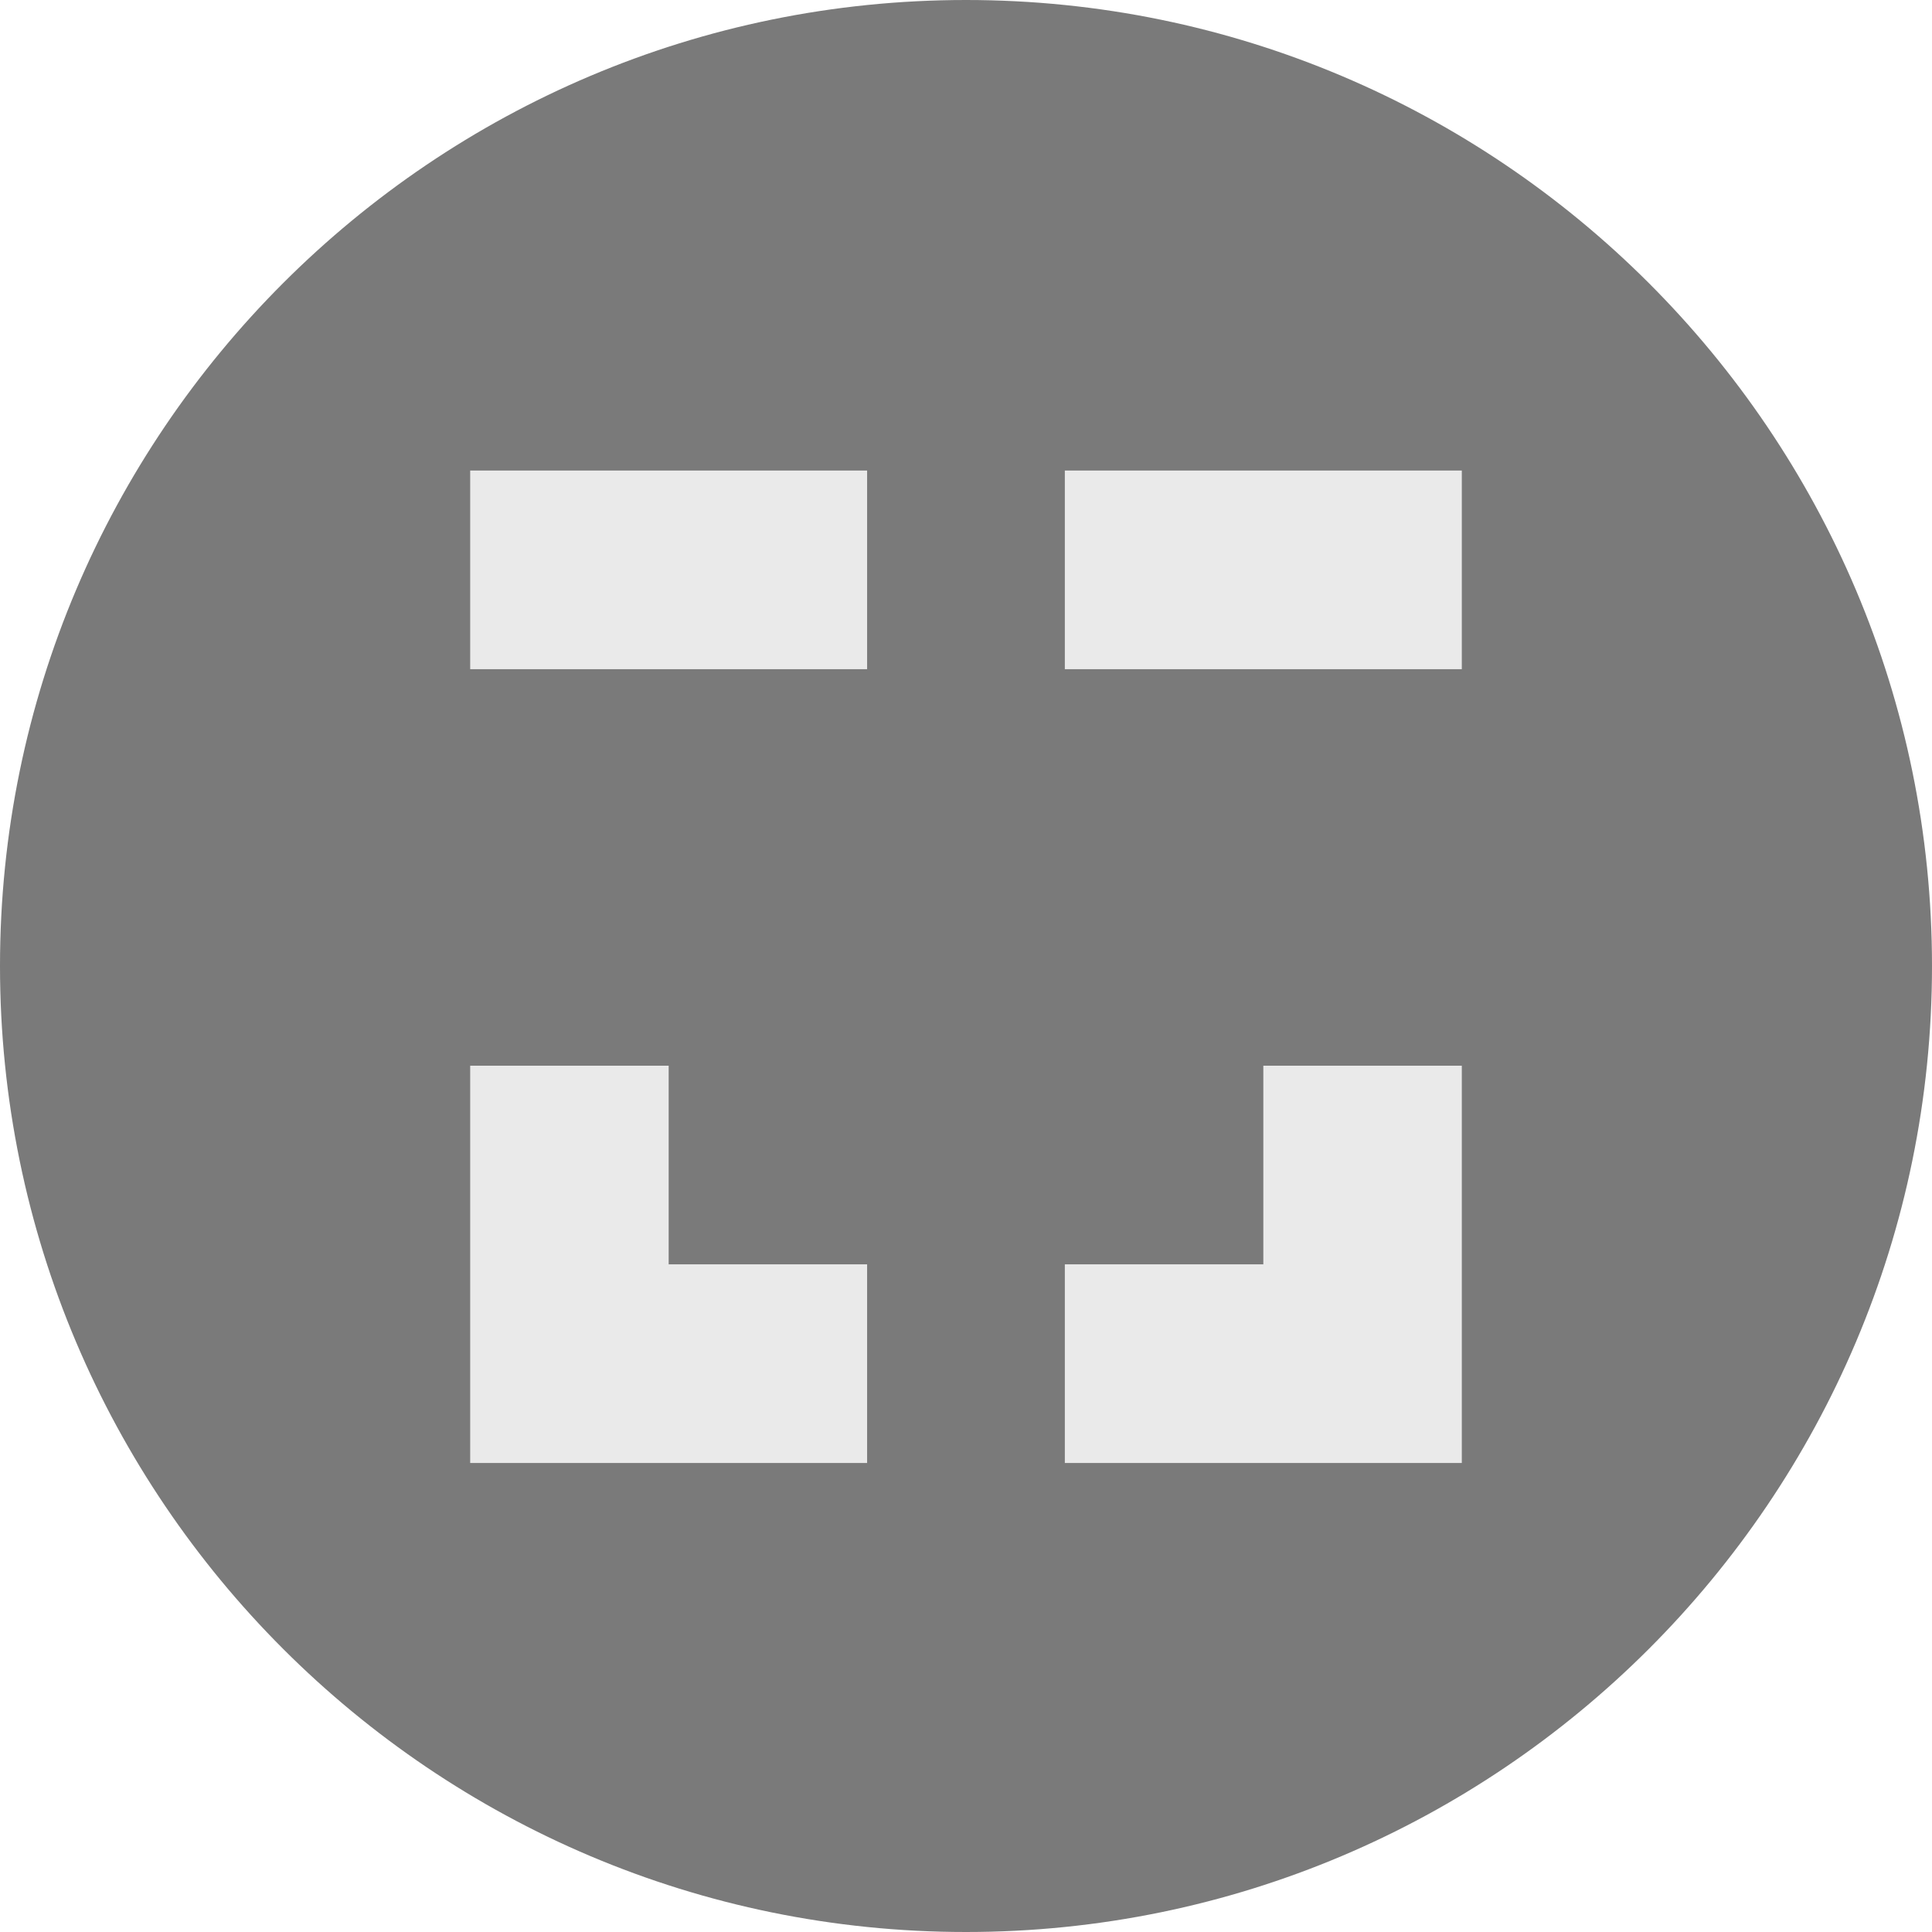 <svg width="38" height="38" viewBox="0 0 38 38" fill="none" xmlns="http://www.w3.org/2000/svg">
<path fill-rule="evenodd" clip-rule="evenodd" d="M19 0C29.48 0 38 8.512 38 19C38 29.488 29.48 38 19 38C8.52 38 0 29.488 0 19C0 8.512 8.52 0 19 0Z" fill="#7A7A7A"/>
<path fill-rule="evenodd" clip-rule="evenodd" d="M9.248 13.162H17.055V9.255H9.248V13.162Z" fill="#EAEAEA"/>
<path fill-rule="evenodd" clip-rule="evenodd" d="M20.944 13.162H28.752V9.255H20.944V13.162Z" fill="#EAEAEA"/>
<path fill-rule="evenodd" clip-rule="evenodd" d="M28.752 20.961H24.848V24.868H20.944V28.775H28.752V20.961Z" fill="#EAEAEA"/>
<path fill-rule="evenodd" clip-rule="evenodd" d="M17.055 28.775V24.868H13.152V20.961H9.248V28.775H17.055Z" fill="#EAEAEA"/>
</svg>

